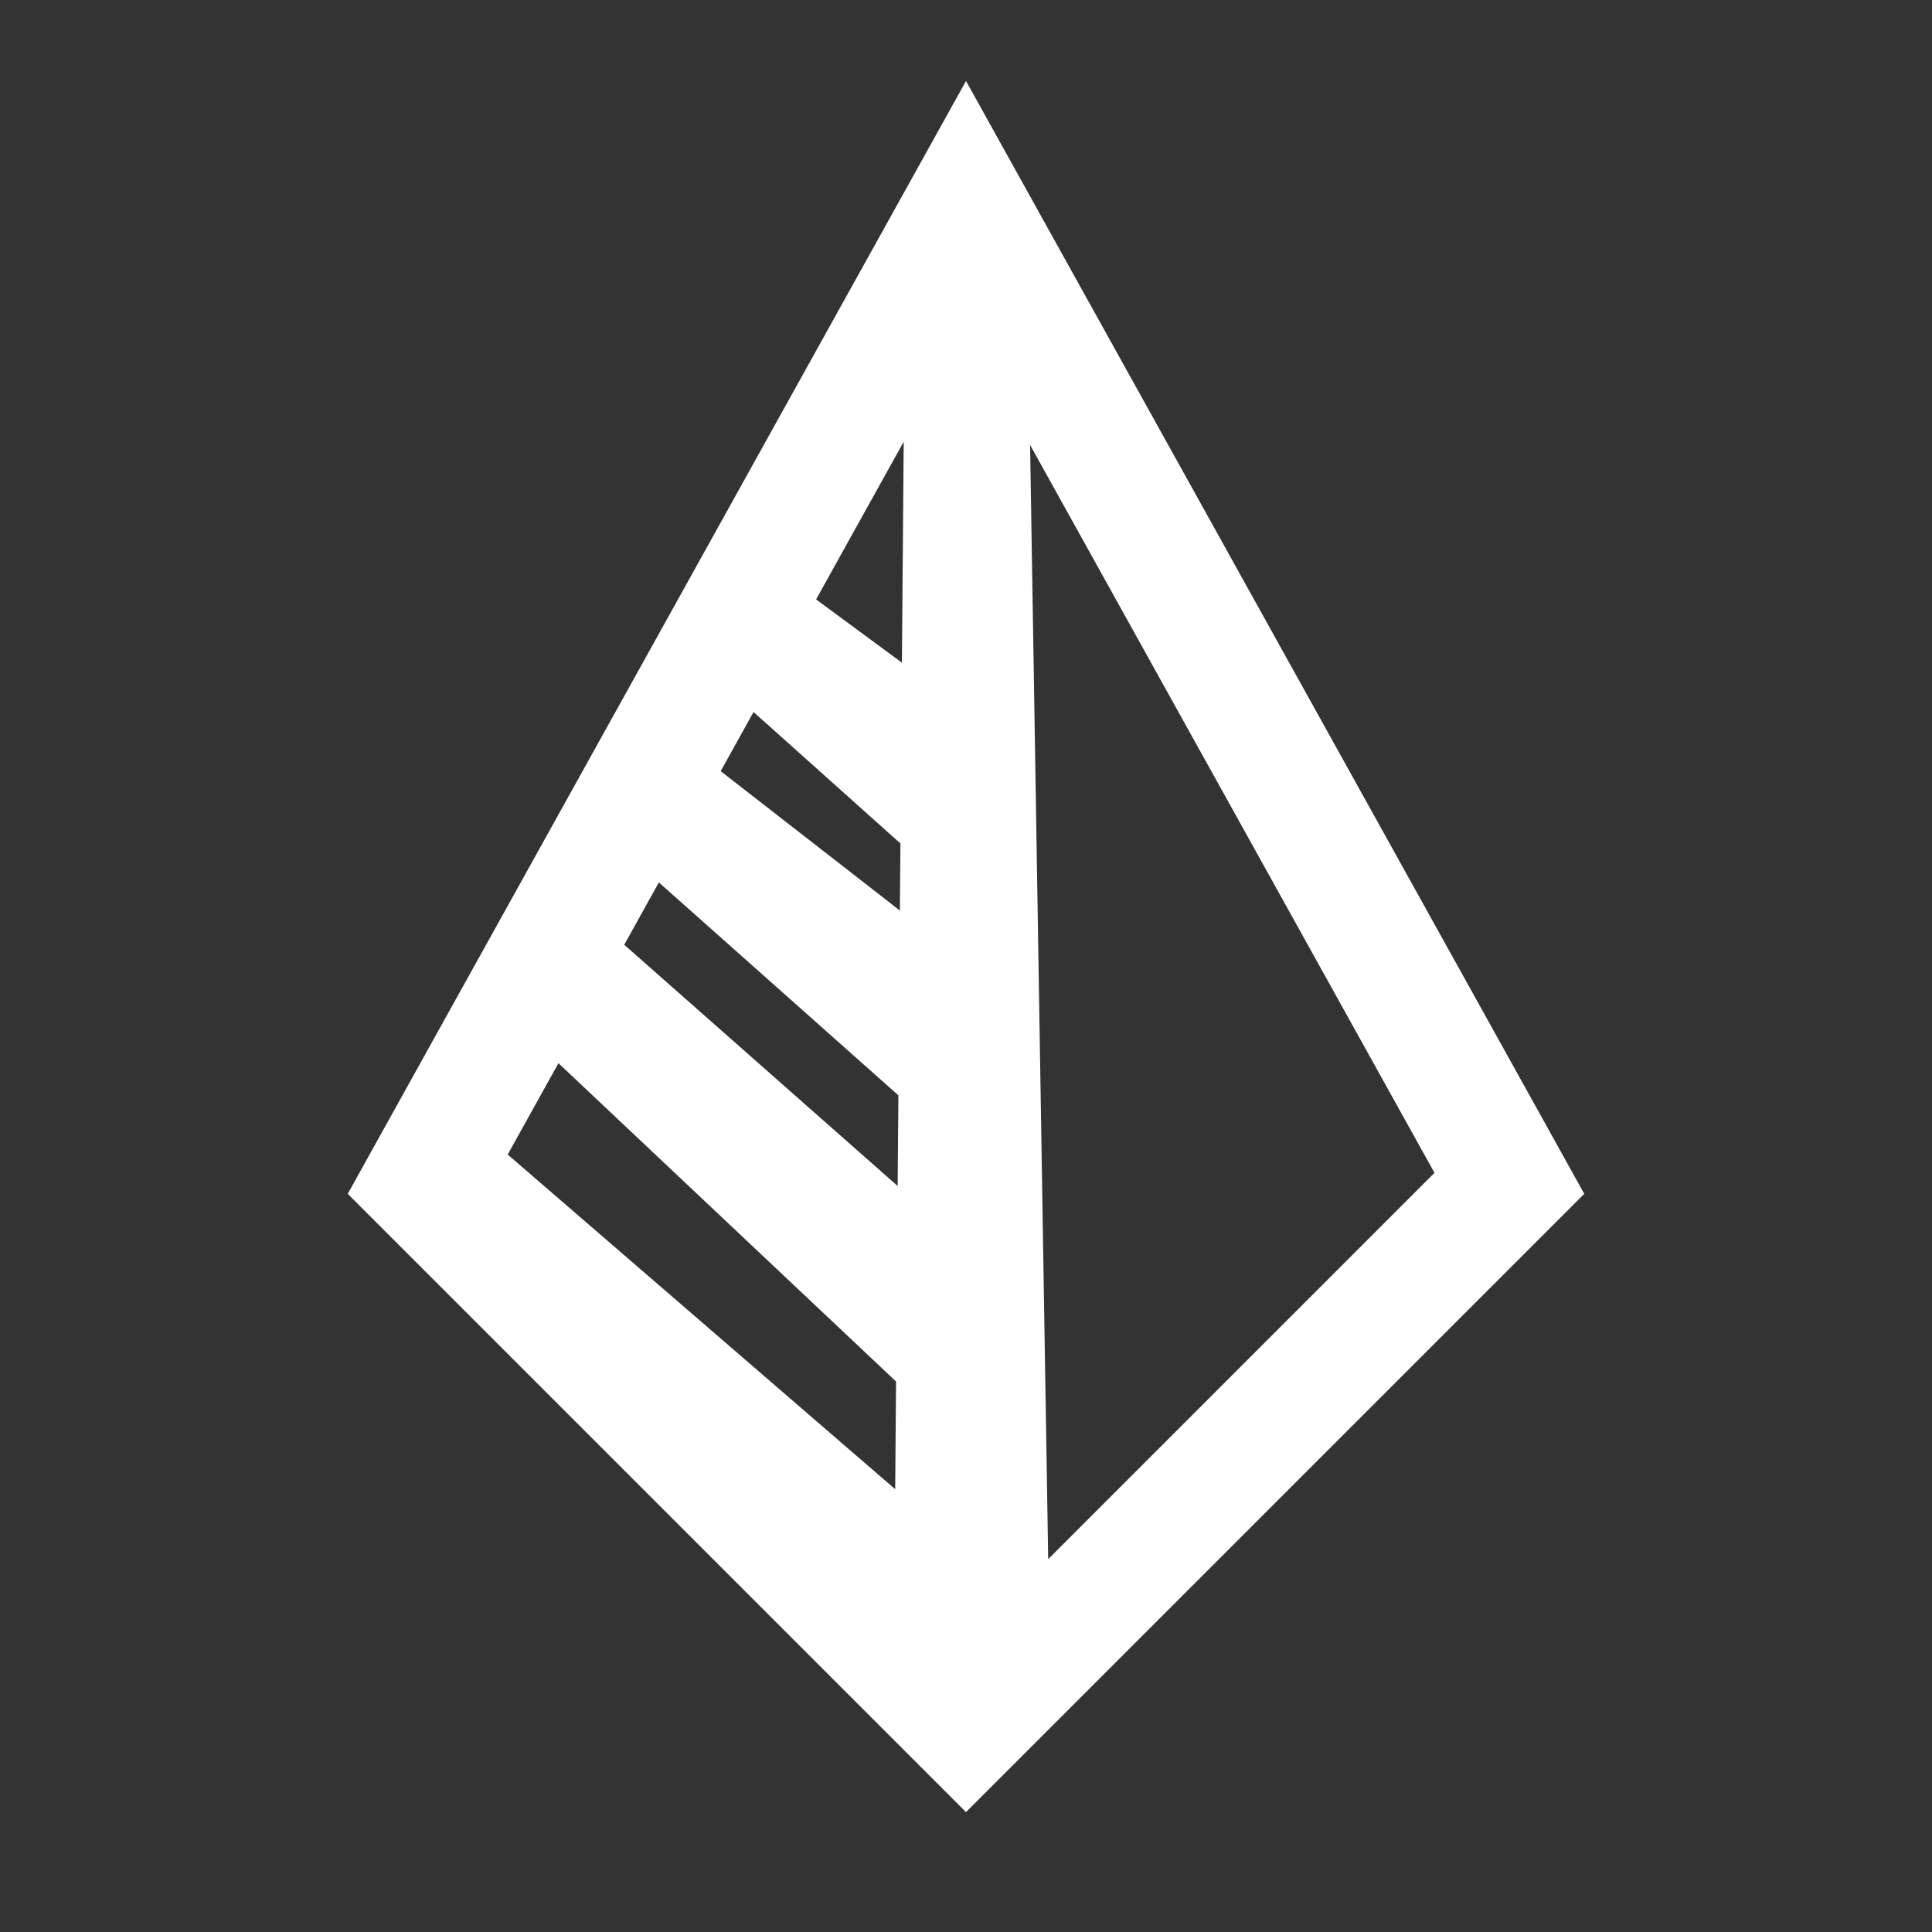<svg xmlns="http://www.w3.org/2000/svg" width="16" height="16" viewBox="0 0 16 16"><rect x="0" y="0" width="16" height="16" fill="#333333" stroke="none"/><path fill="none" stroke="#fff" stroke-miterlimit="10" d="M8 13.5L3.6 9.7m4.2 4.2L3.6 9.7M8 11.3L4.5 8m3.4 2.9l-3.4-3m3.5 1L5.3 6.5m2.7.3L6.1 5.1M8 8.6L5.3 6.5m2.7 0L6.1 5.1M8 14.3L3.5 9.8 8 1.7l4.5 8.1L8 14.3zM8 1.7v12.6M8 1.7L7.9 14M8 1.8l.2 12.3"/></svg>